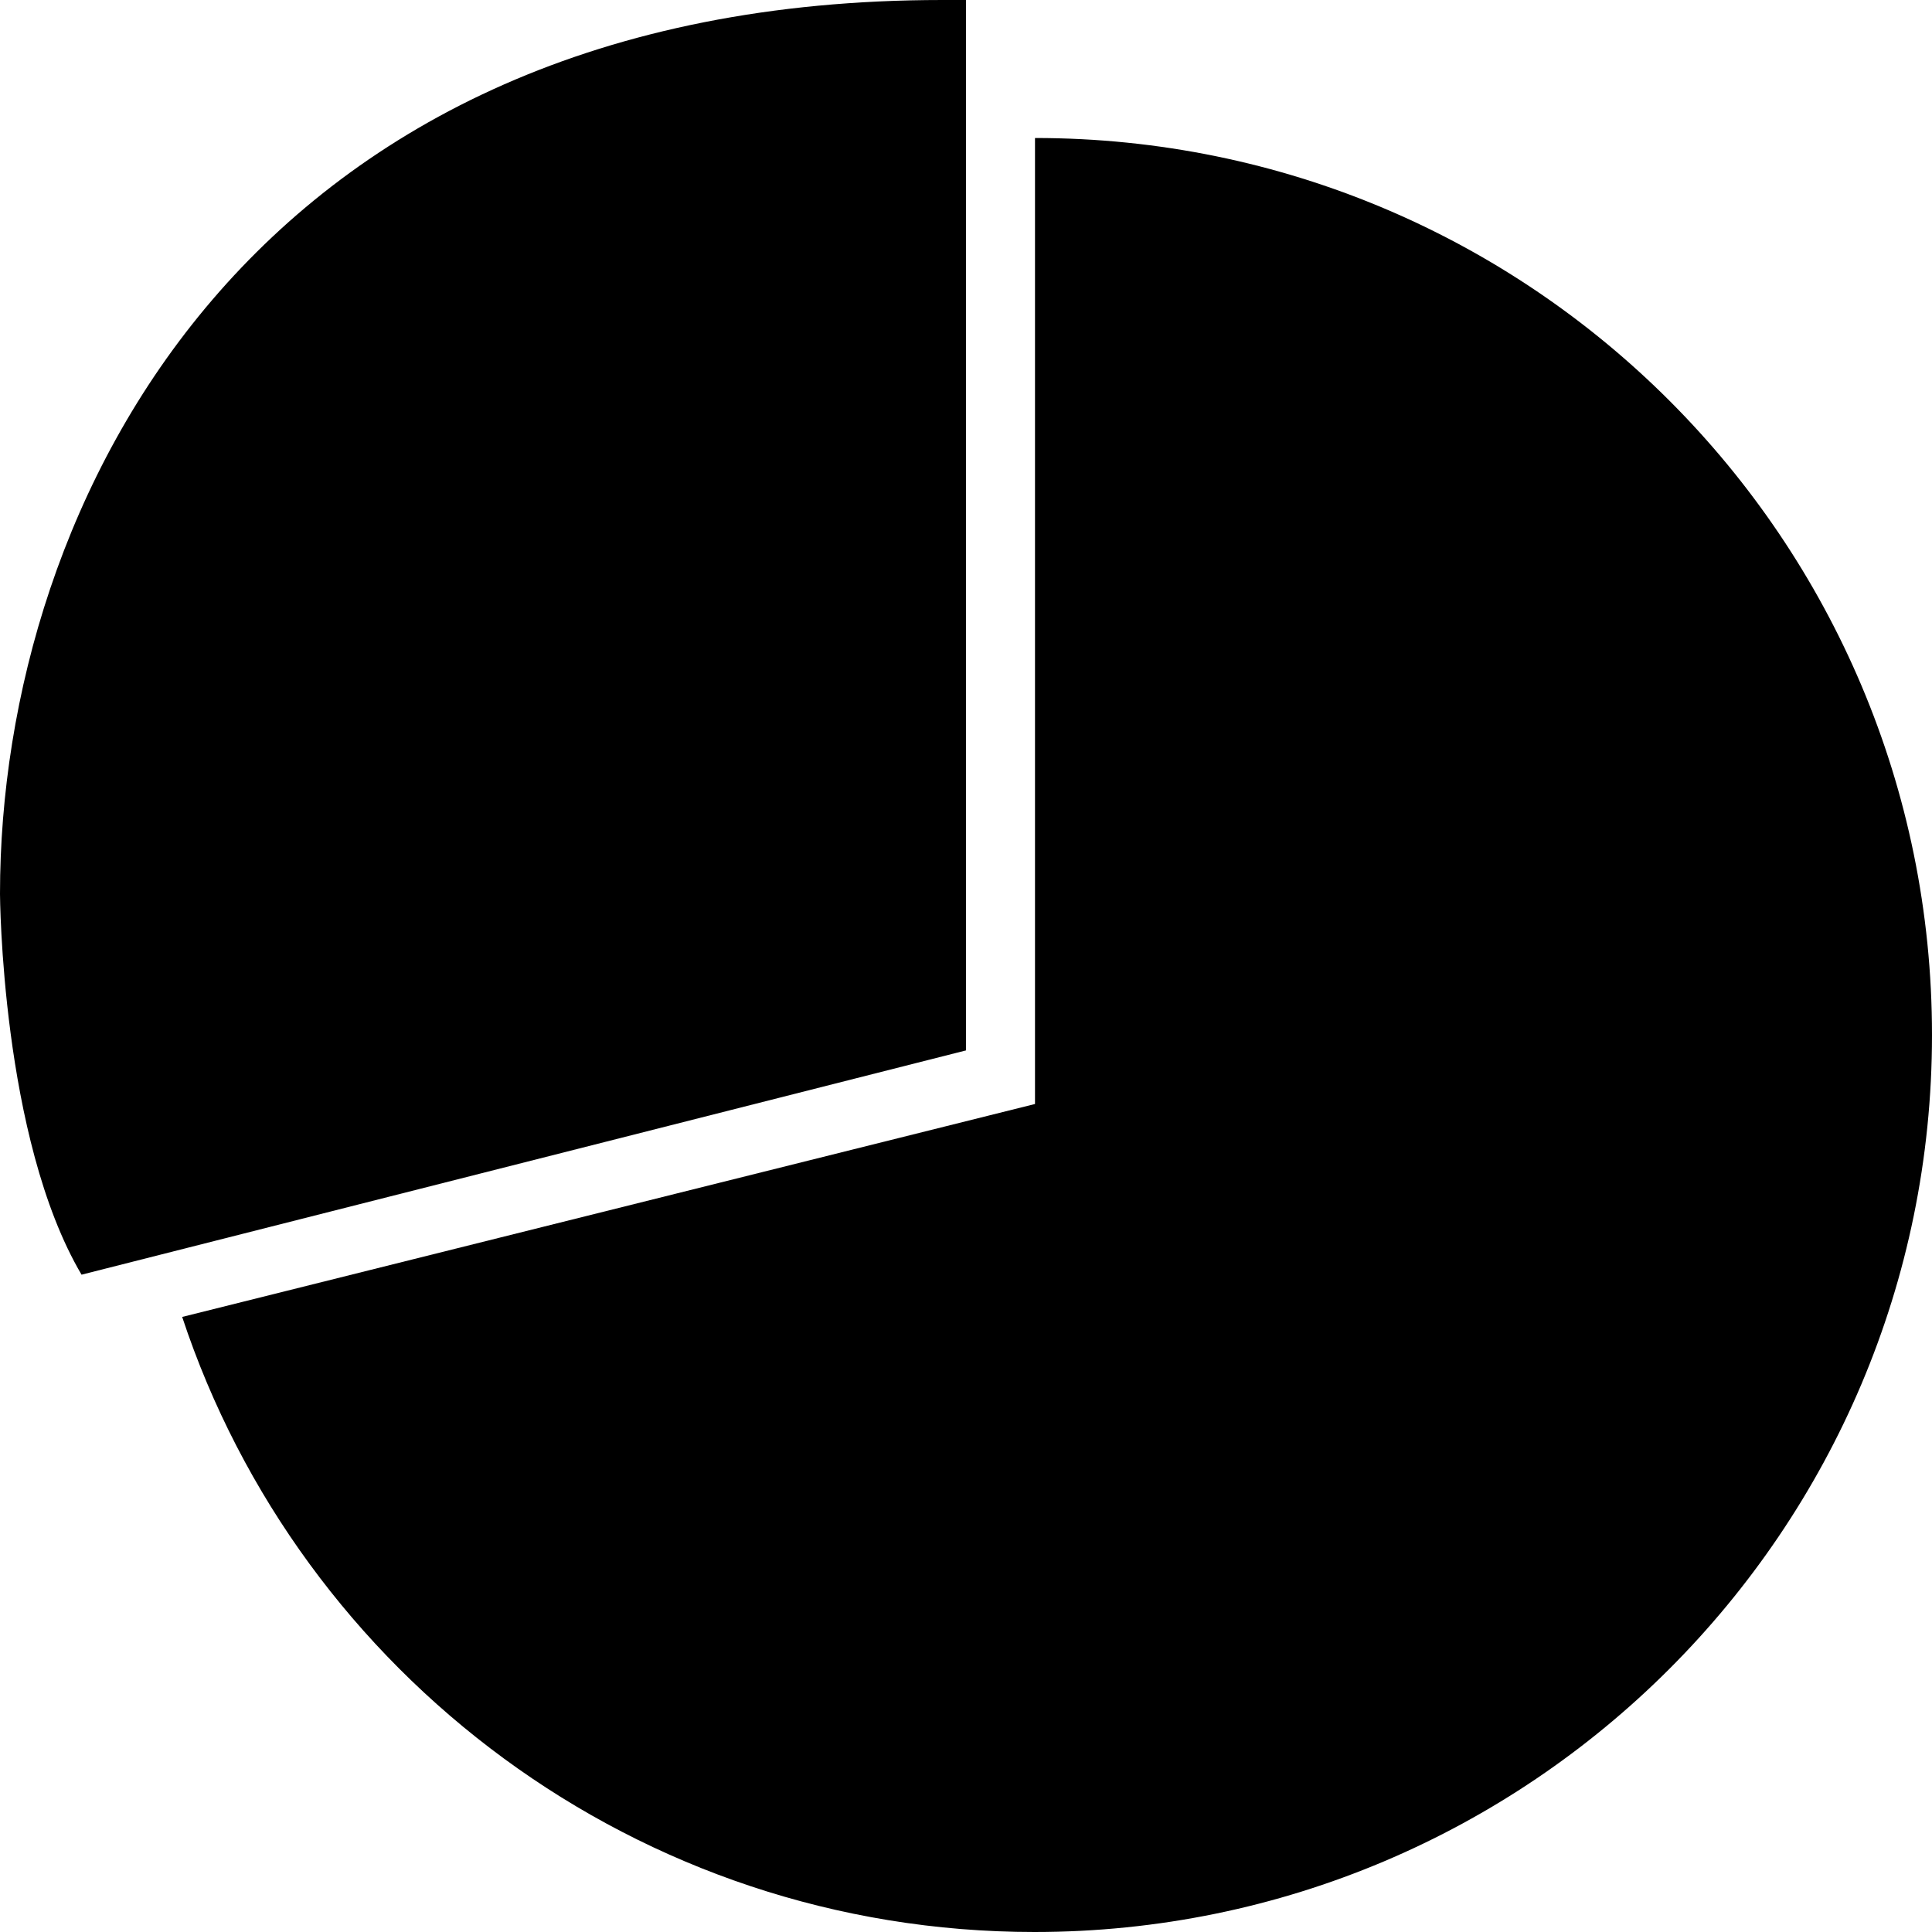 <svg xmlns="http://www.w3.org/2000/svg" viewBox="0 0 448 448"><path d="M240 32v224L42.245 305.376C69.653 388.221 147.841 448 239.875 448 354.75 448 448 354.875 448 240S355 32 240 32z"/><path d="M224 0h-5.5C58.5 0 0 116.25 0 207.287c0 0 .25 56.666 18.91 88.291L224 243.573V0z"/></svg>